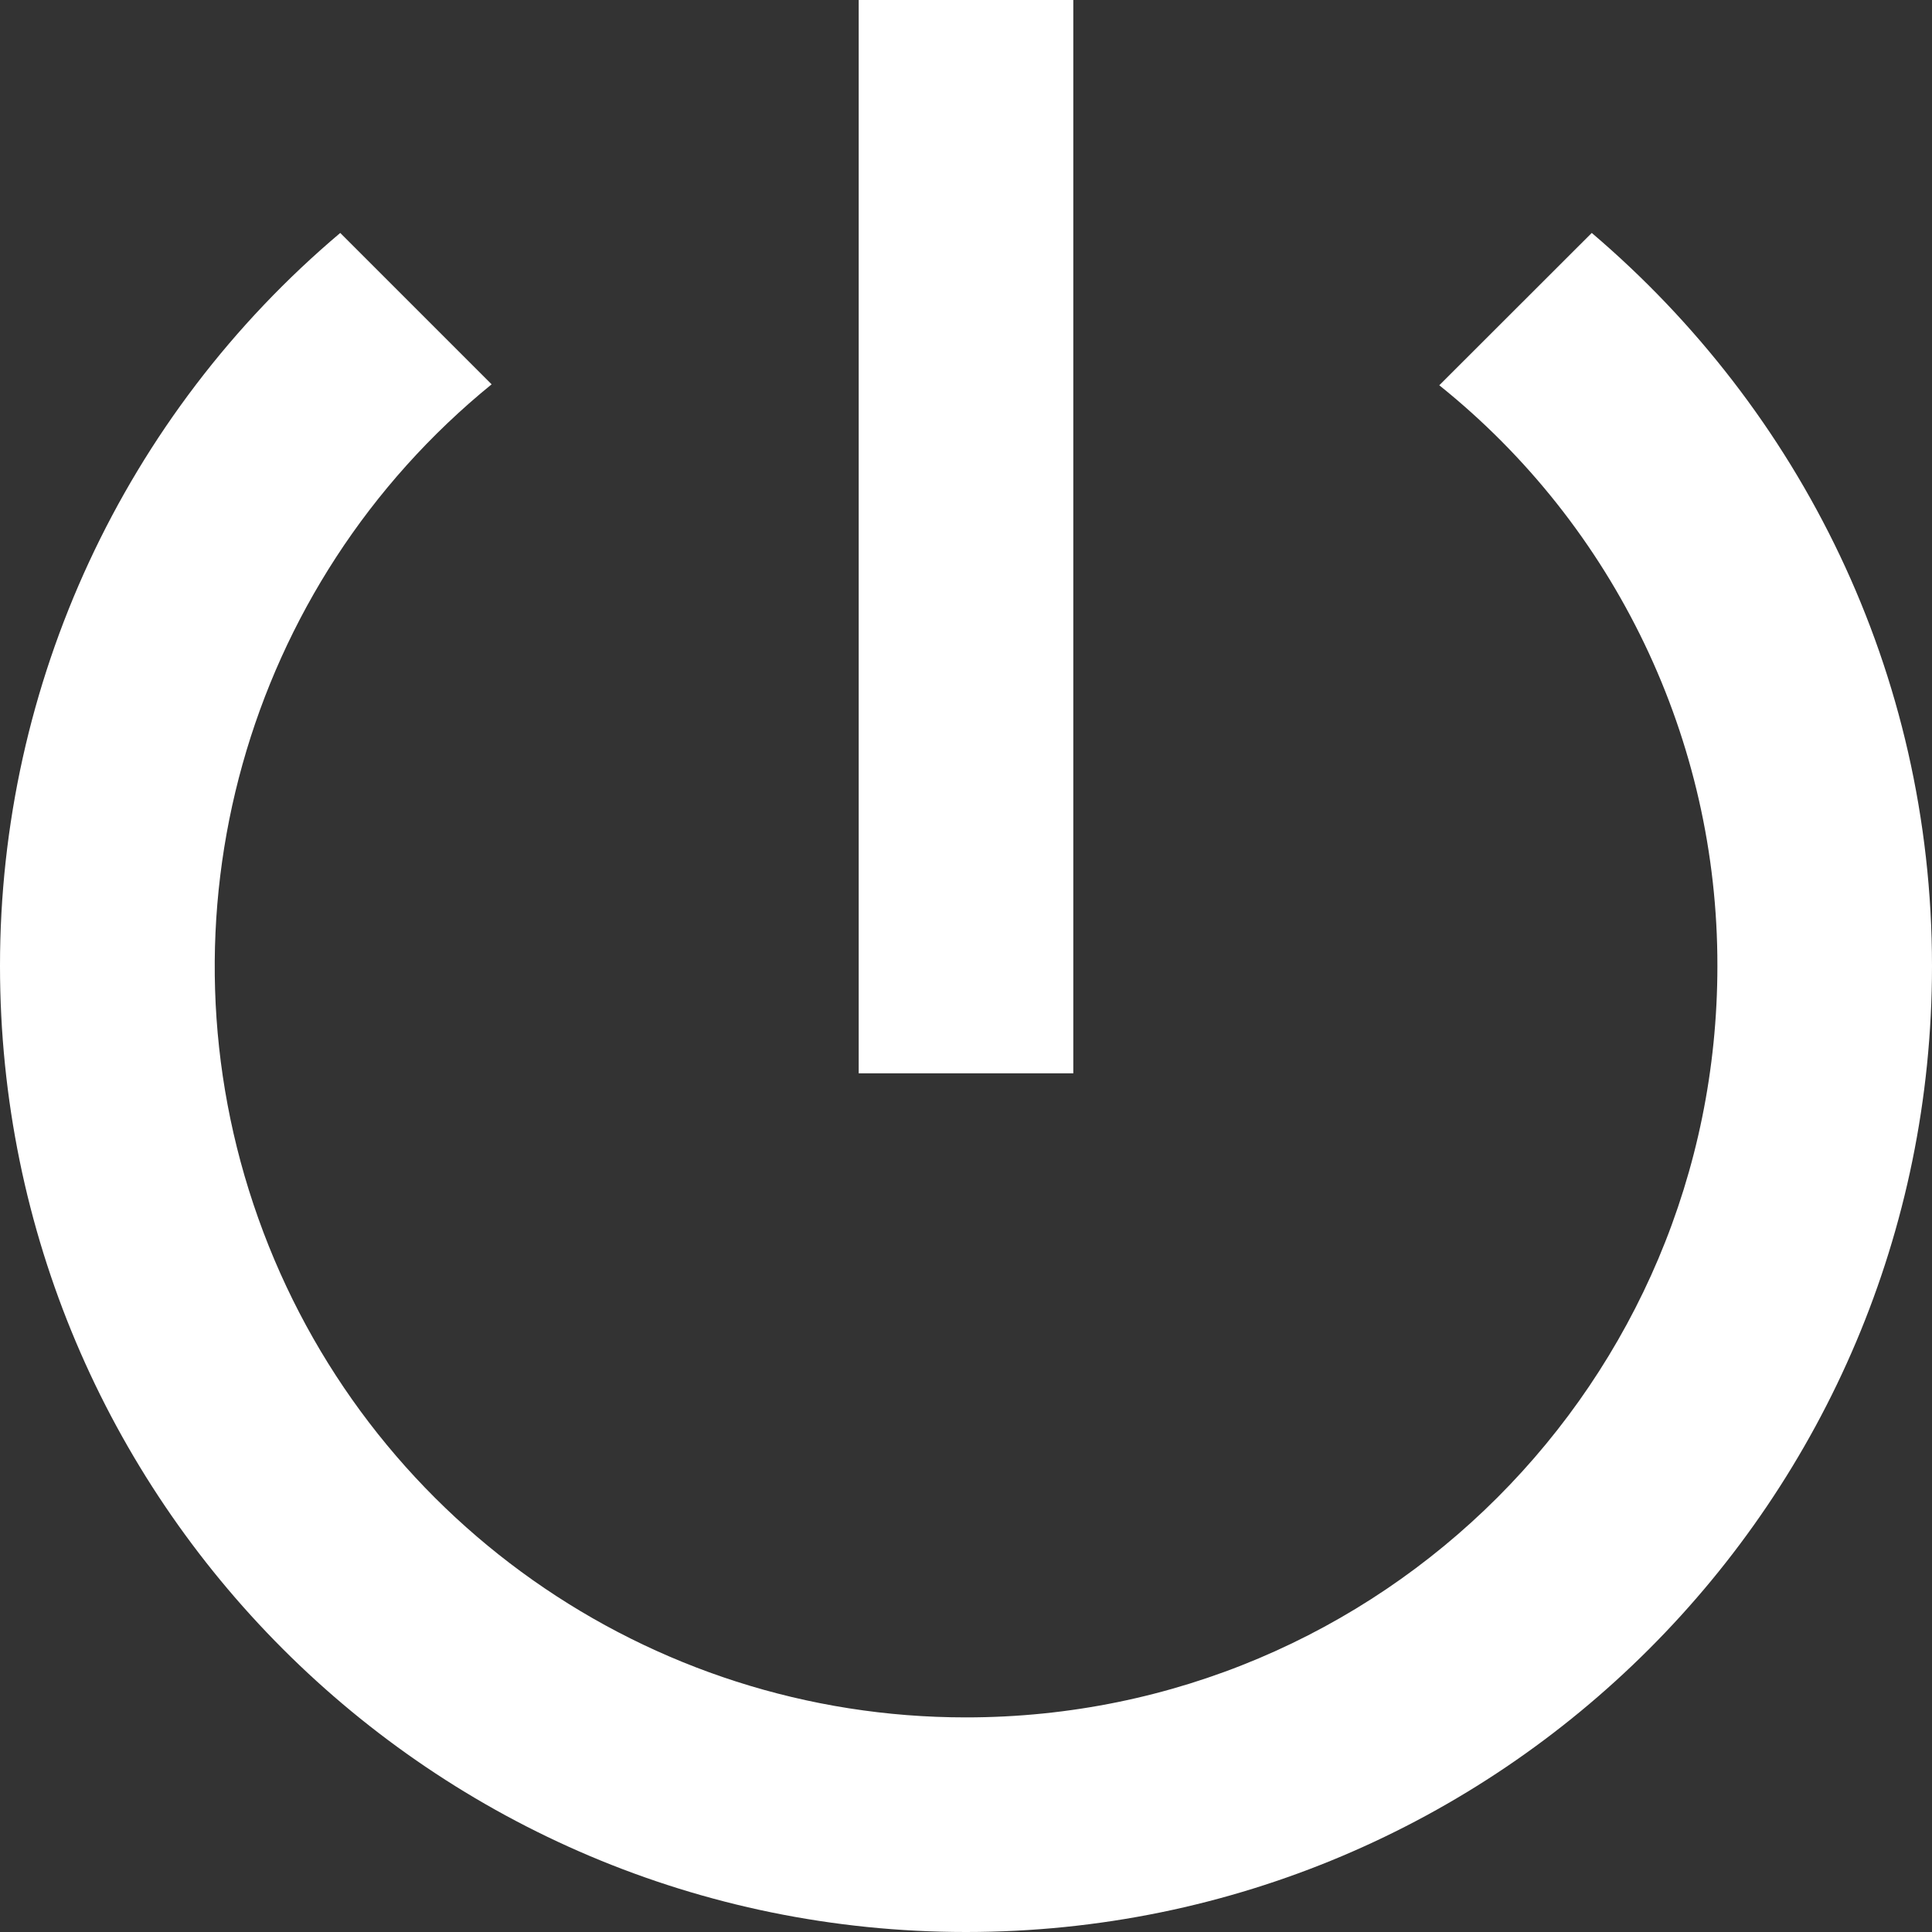 <?xml version="1.0" standalone="no"?><!-- Generator: Gravit.io --><svg xmlns="http://www.w3.org/2000/svg" xmlns:xlink="http://www.w3.org/1999/xlink" style="isolation:isolate" viewBox="0 0 14.116 14.116" width="14.116" height="14.116"><rect x="0" y="0" width="14.116" height="14.116" fill="#333333" stroke="none"/><defs><clipPath id="_clipPath_kmBYIUywIu7LBpG7W5VnIMicSkyrjfoE"><rect width="14.116" height="14.116"/></clipPath></defs><g clip-path="url(#_clipPath_kmBYIUywIu7LBpG7W5VnIMicSkyrjfoE)"><path d=" M 7.842 0 L 6.274 0 L 6.274 7.842 L 7.842 7.842 L 7.842 0 Z  M 11.63 1.702 L 10.516 2.815 C 11.803 3.847 12.551 5.409 12.548 7.058 C 12.548 10.093 10.093 12.548 7.058 12.548 C 4.736 12.549 2.665 11.089 1.887 8.901 C 1.108 6.714 1.791 4.273 3.592 2.808 L 2.486 1.702 C 0.908 3.034 -0.001 4.994 0 7.058 C 0 10.956 3.16 14.116 7.058 14.116 C 10.956 14.116 14.116 10.956 14.116 7.058 C 14.116 4.909 13.151 2.996 11.63 1.702 Z " fill="rgb(255,255,255)"/></g></svg>